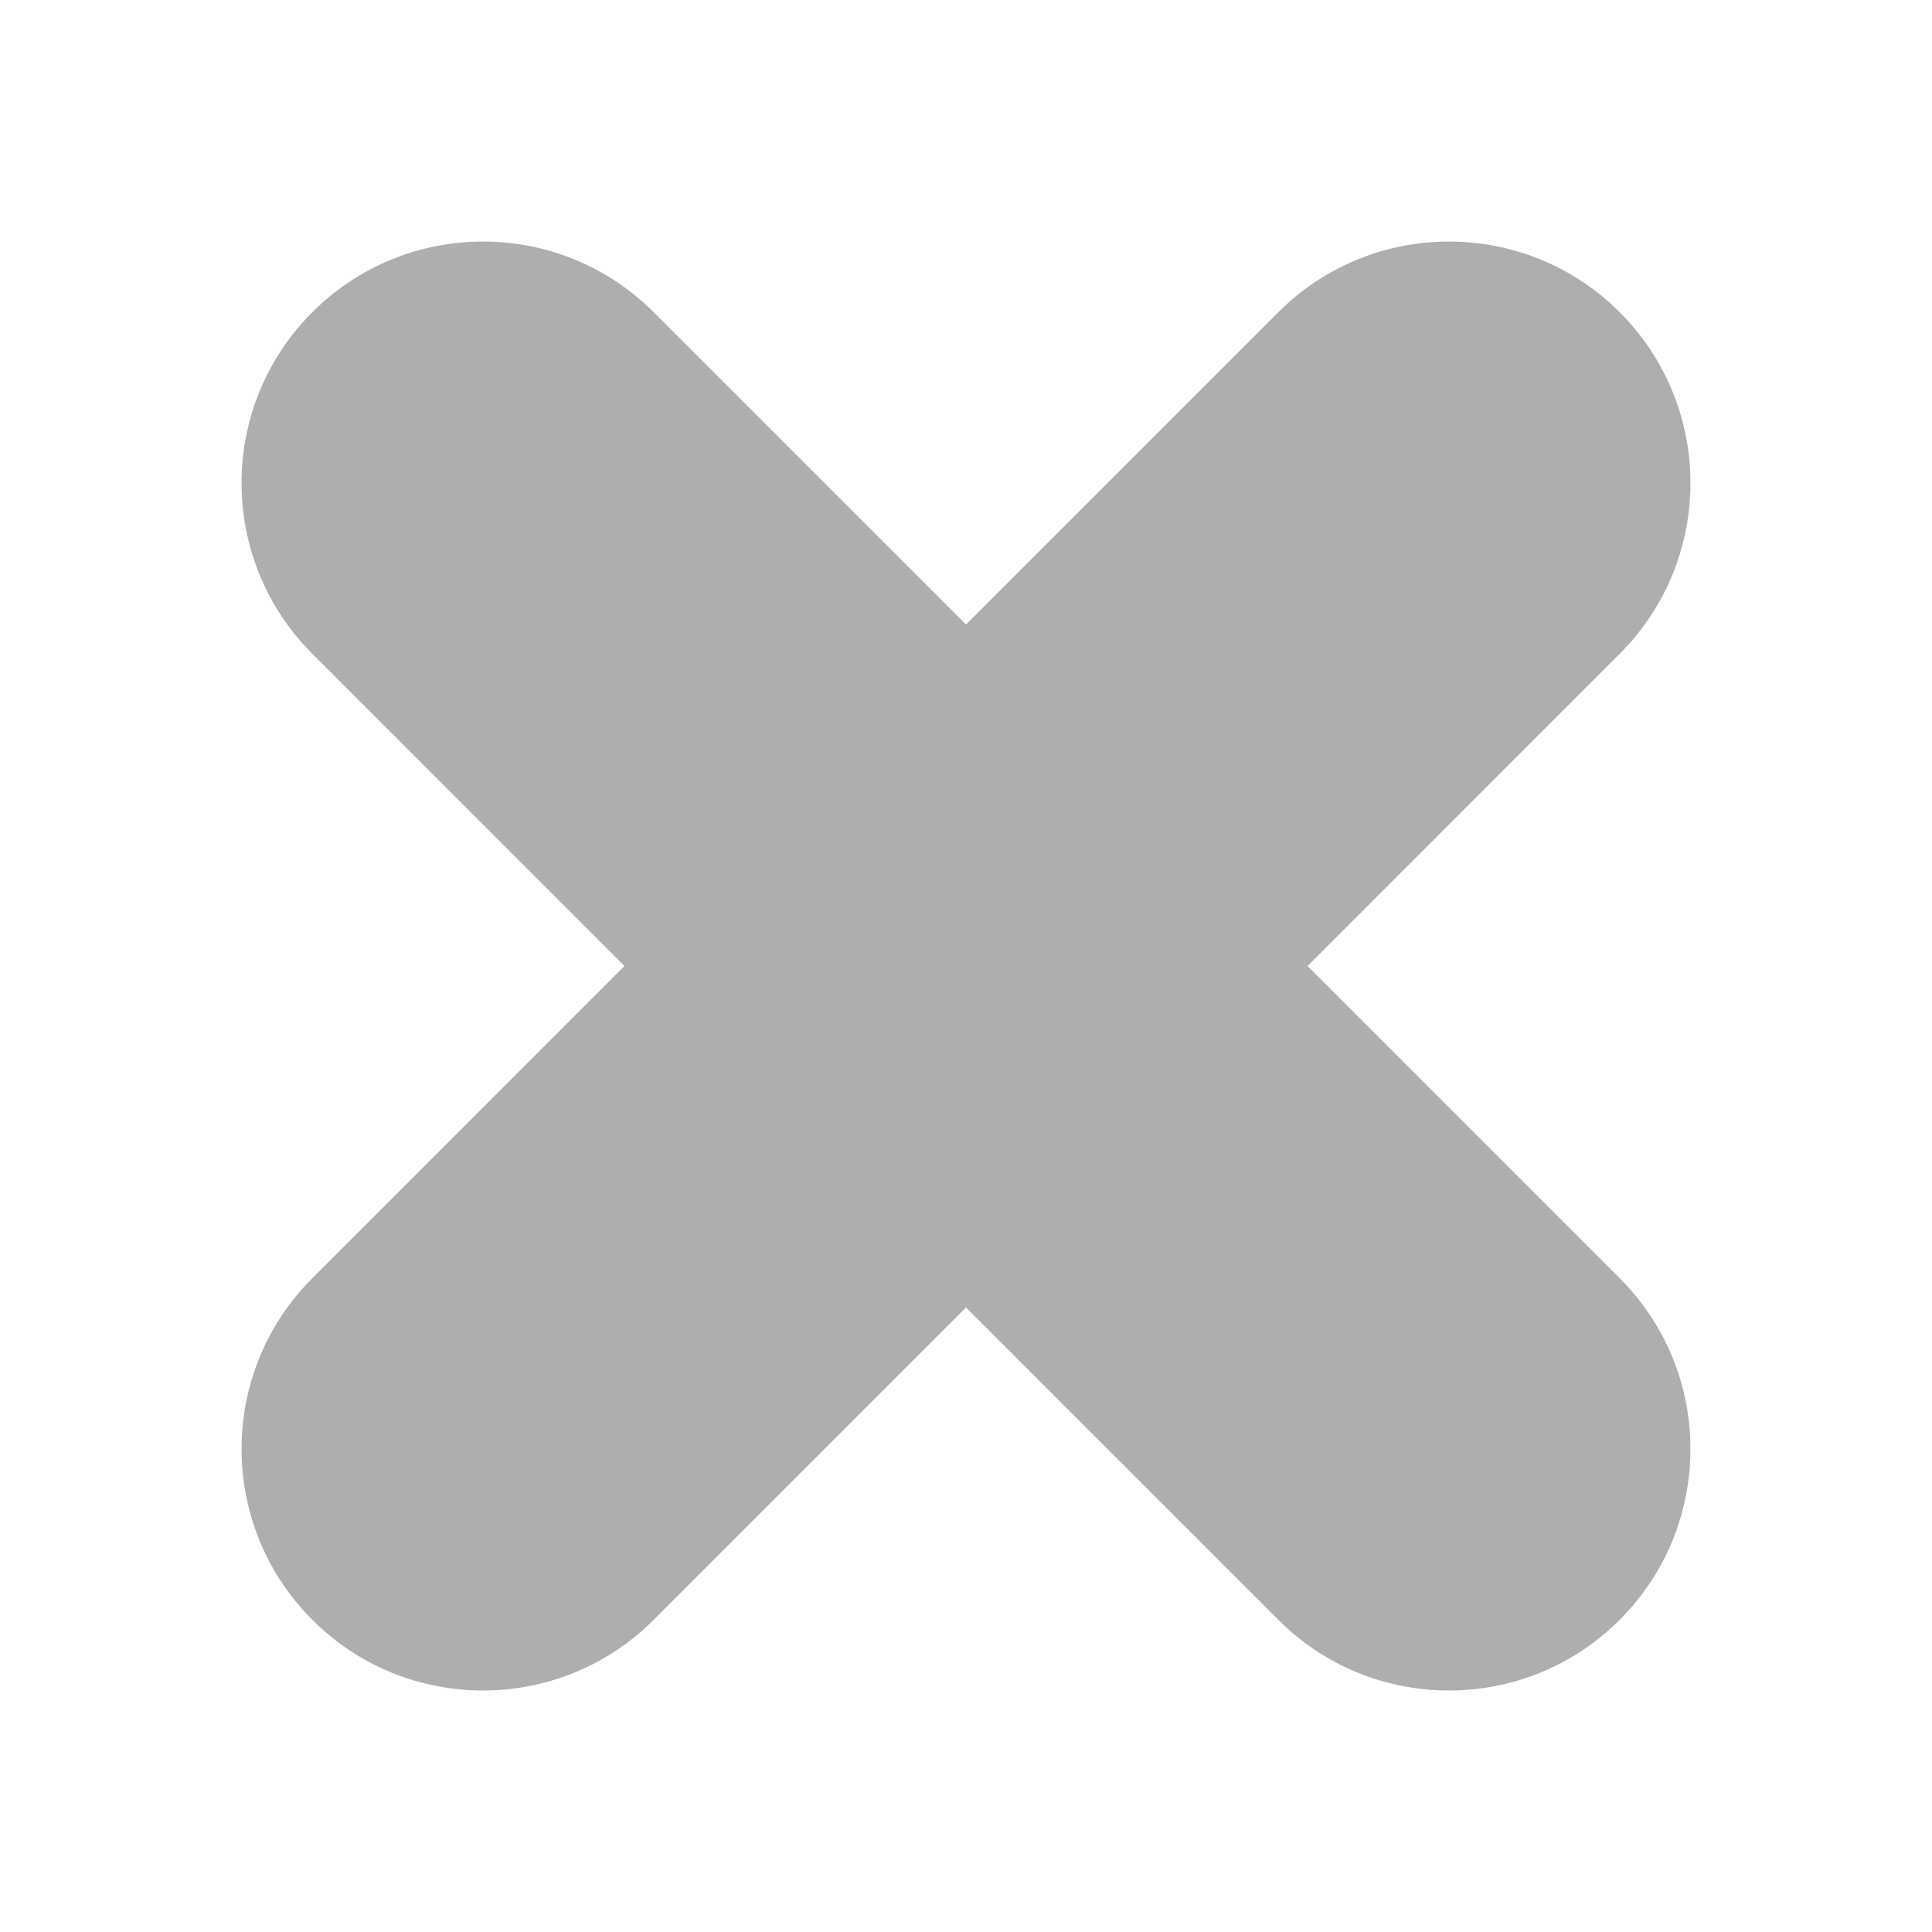 <?xml version="1.0" encoding="UTF-8"?>
<svg width="24" height="24" version="1.2" viewBox="0 0 24 24" xmlns="http://www.w3.org/2000/svg">
 <path d="m20.121 3.879c-1.17-1.171-3.072-1.171-4.242 0l-3.879 3.879-3.879-3.879c-1.17-1.171-3.072-1.171-4.242 0-1.171 1.171-1.171 3.071 0 4.242l3.878 3.879-3.878 3.879c-1.171 1.171-1.171 3.071 0 4.242 0.585 0.587 1.353 0.879 2.121 0.879s1.536-0.293 2.121-0.879l3.879-3.879 3.879 3.879c0.585 0.587 1.353 0.879 2.121 0.879 0.768 0 1.536-0.293 2.121-0.879 1.171-1.171 1.171-3.071 0-4.242l-3.878-3.879 3.878-3.879c1.171-1.171 1.171-3.071 0-4.242z" fill="#aeaeae" stroke-width="1.5"/>
</svg>
